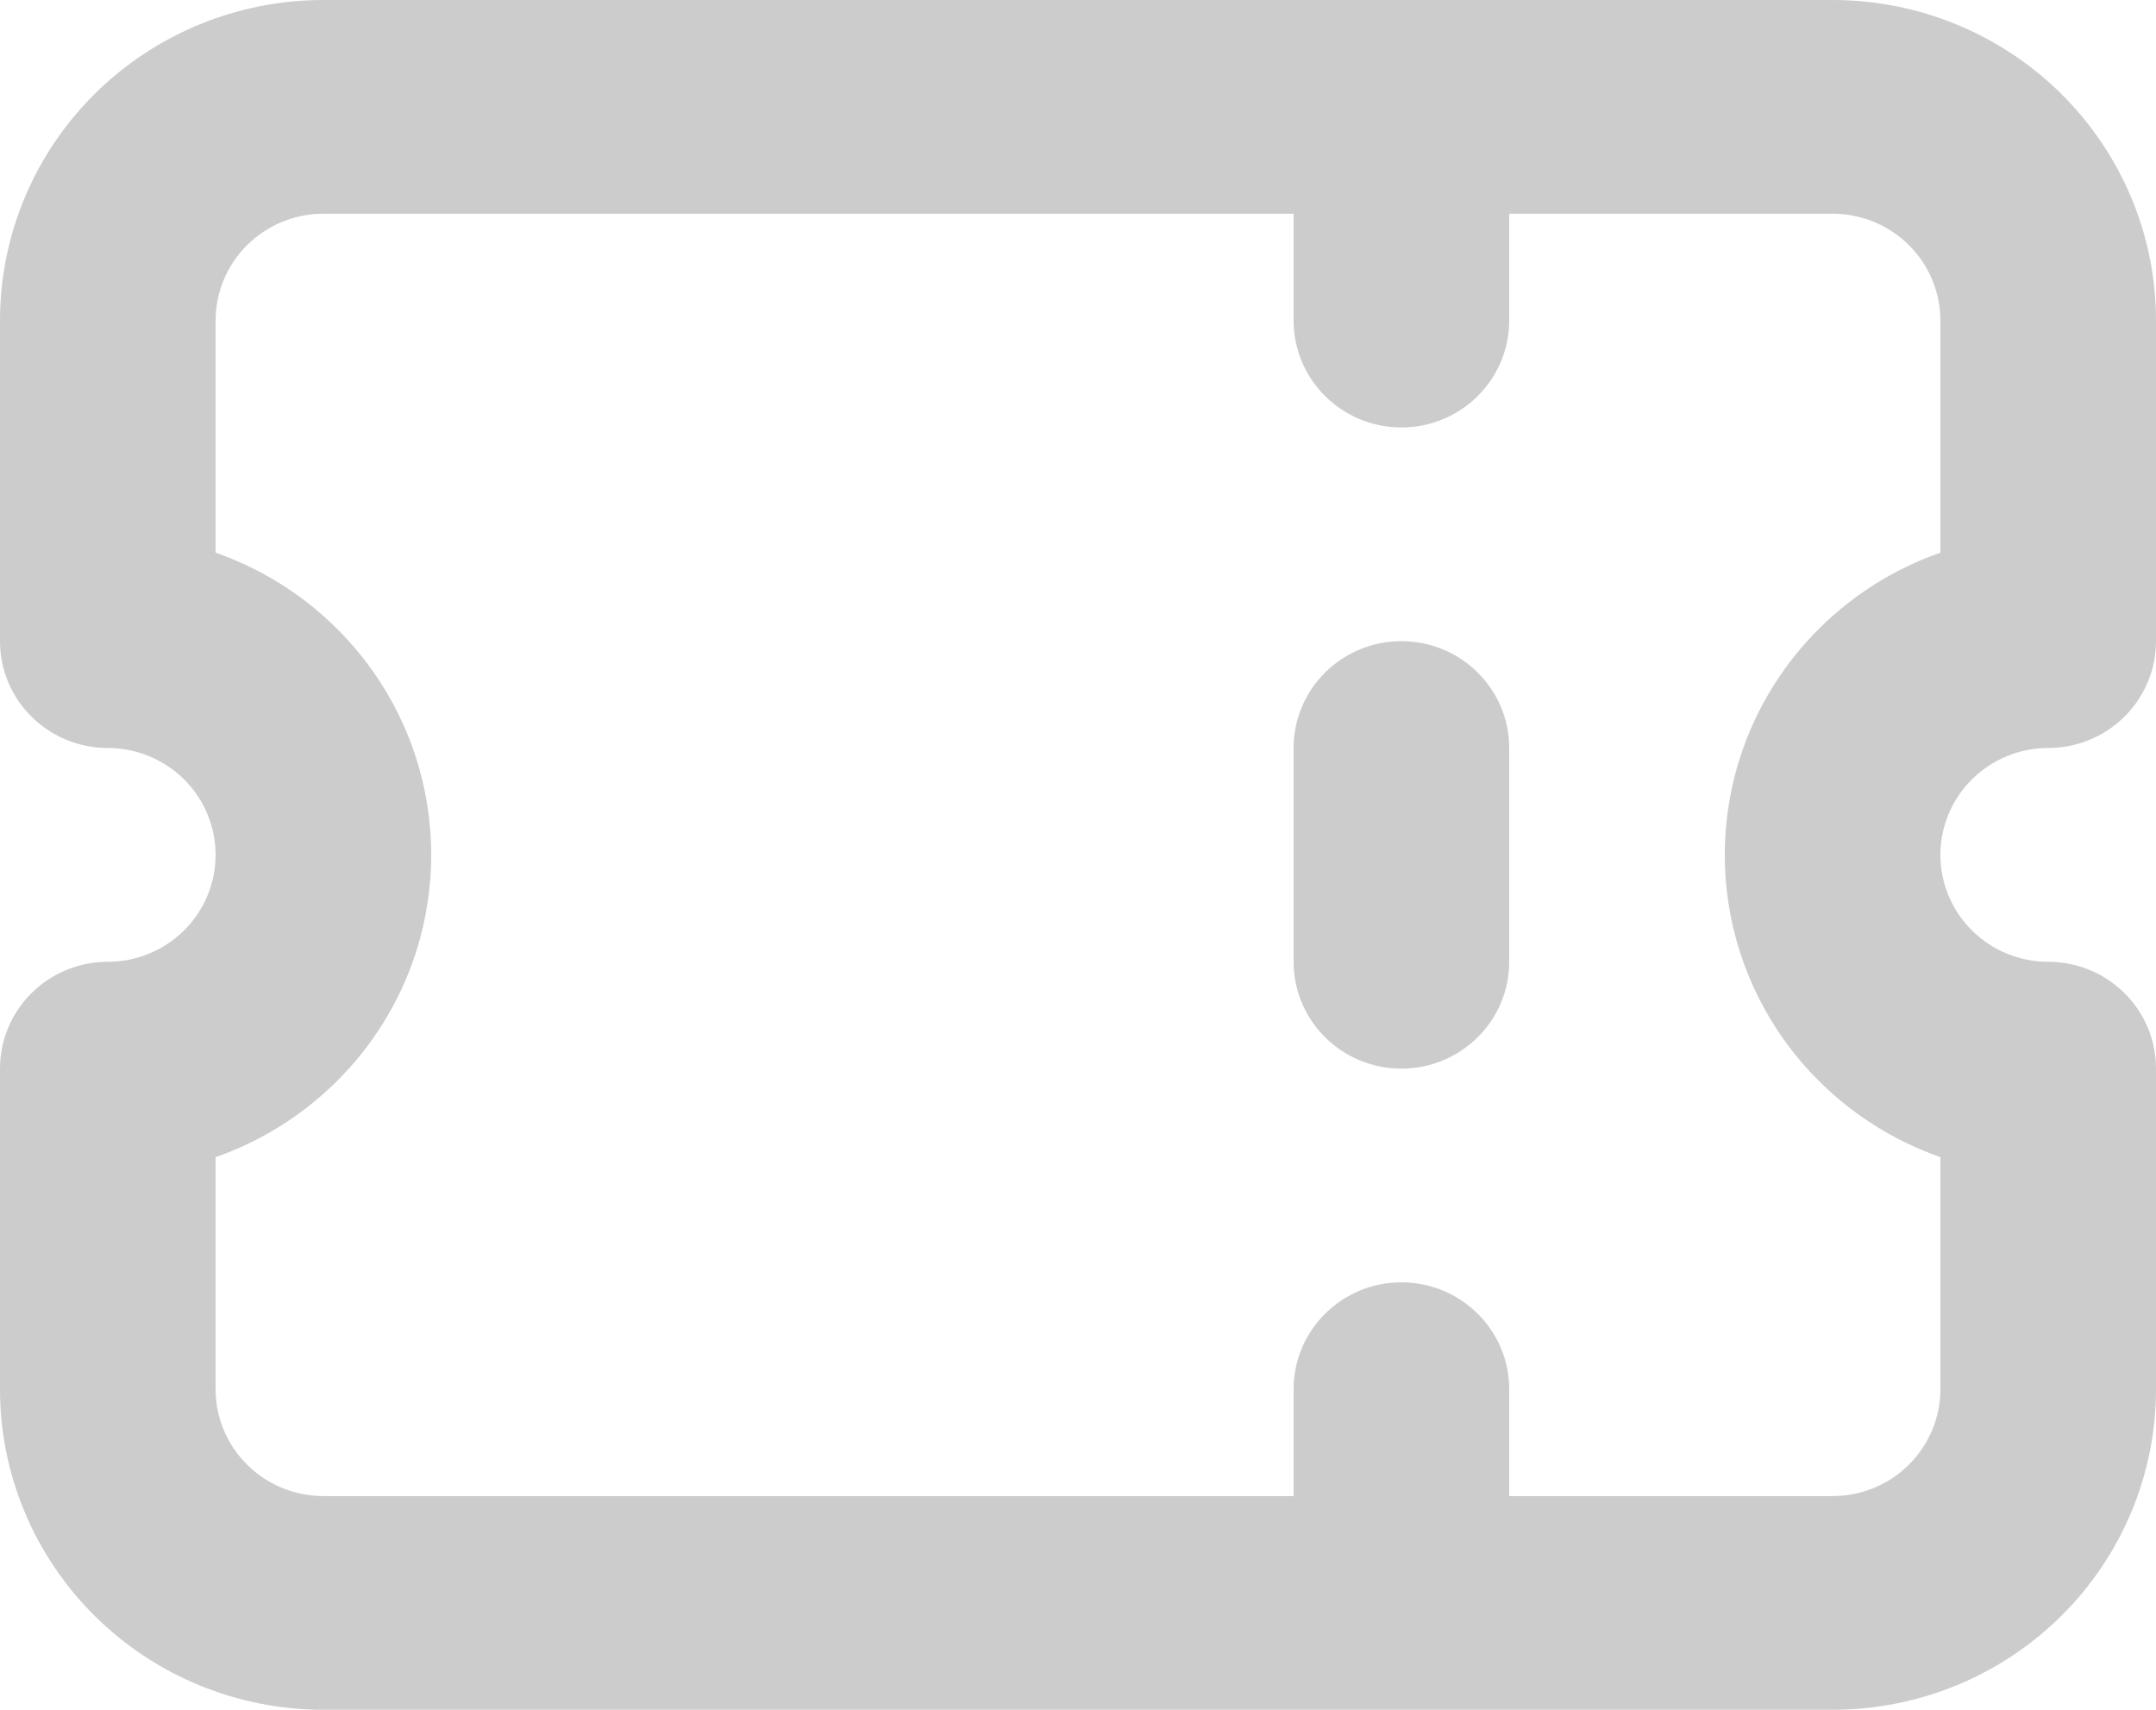<svg width="29" height="23" viewBox="0 0 29 23" fill="none" xmlns="http://www.w3.org/2000/svg">
<path fill-rule="evenodd" clip-rule="evenodd" d="M1.274 1.263C2.09 0.454 3.196 0 4.35 0H24.65C25.804 0 26.91 0.454 27.726 1.263C28.542 2.072 29 3.169 29 4.312V8.625C29 9.006 28.847 9.372 28.575 9.641C28.303 9.911 27.935 10.062 27.55 10.062C27.165 10.062 26.797 10.214 26.525 10.483C26.253 10.753 26.1 11.119 26.1 11.5C26.1 11.881 26.253 12.247 26.525 12.517C26.797 12.786 27.165 12.938 27.55 12.938C28.351 12.938 29 13.581 29 14.375V18.688C29 19.831 28.542 20.928 27.726 21.737C26.91 22.546 25.804 23 24.65 23H4.35C3.196 23 2.09 22.546 1.274 21.737C0.458 20.928 0 19.831 0 18.688V14.375C0 13.581 0.649 12.938 1.45 12.938C1.835 12.938 2.203 12.786 2.475 12.517C2.747 12.247 2.9 11.881 2.9 11.5C2.9 11.119 2.747 10.753 2.475 10.483C2.203 10.214 1.835 10.062 1.45 10.062C0.649 10.062 0 9.419 0 8.625V4.312C0 3.169 0.458 2.072 1.274 1.263ZM20.3 20.125V18.688C20.3 17.894 19.651 17.25 18.85 17.25C18.049 17.25 17.4 17.894 17.4 18.688V20.125H4.35C3.965 20.125 3.597 19.974 3.325 19.704C3.053 19.434 2.9 19.069 2.9 18.688V15.566C3.506 15.354 4.063 15.008 4.526 14.549C5.342 13.741 5.8 12.644 5.8 11.5C5.8 10.356 5.342 9.259 4.526 8.451C4.063 7.991 3.506 7.647 2.9 7.434V4.312C2.9 3.931 3.053 3.566 3.325 3.296C3.597 3.026 3.965 2.875 4.35 2.875H17.4V4.312C17.4 5.106 18.049 5.75 18.85 5.75C19.651 5.75 20.3 5.106 20.3 4.312V2.875H24.65C25.035 2.875 25.403 3.026 25.675 3.296C25.947 3.566 26.1 3.931 26.1 4.312V7.434C25.494 7.647 24.937 7.991 24.474 8.451C23.658 9.259 23.2 10.356 23.2 11.5C23.2 12.644 23.658 13.741 24.474 14.549C24.937 15.008 25.494 15.354 26.1 15.566V18.688C26.1 19.069 25.947 19.434 25.675 19.704C25.403 19.974 25.035 20.125 24.65 20.125H20.3ZM18.85 8.625C19.651 8.625 20.3 9.269 20.3 10.062V12.938C20.3 13.731 19.651 14.375 18.85 14.375C18.049 14.375 17.4 13.731 17.4 12.938V10.062C17.4 9.269 18.049 8.625 18.85 8.625Z" fill="#CCCCCC"/>
</svg>
